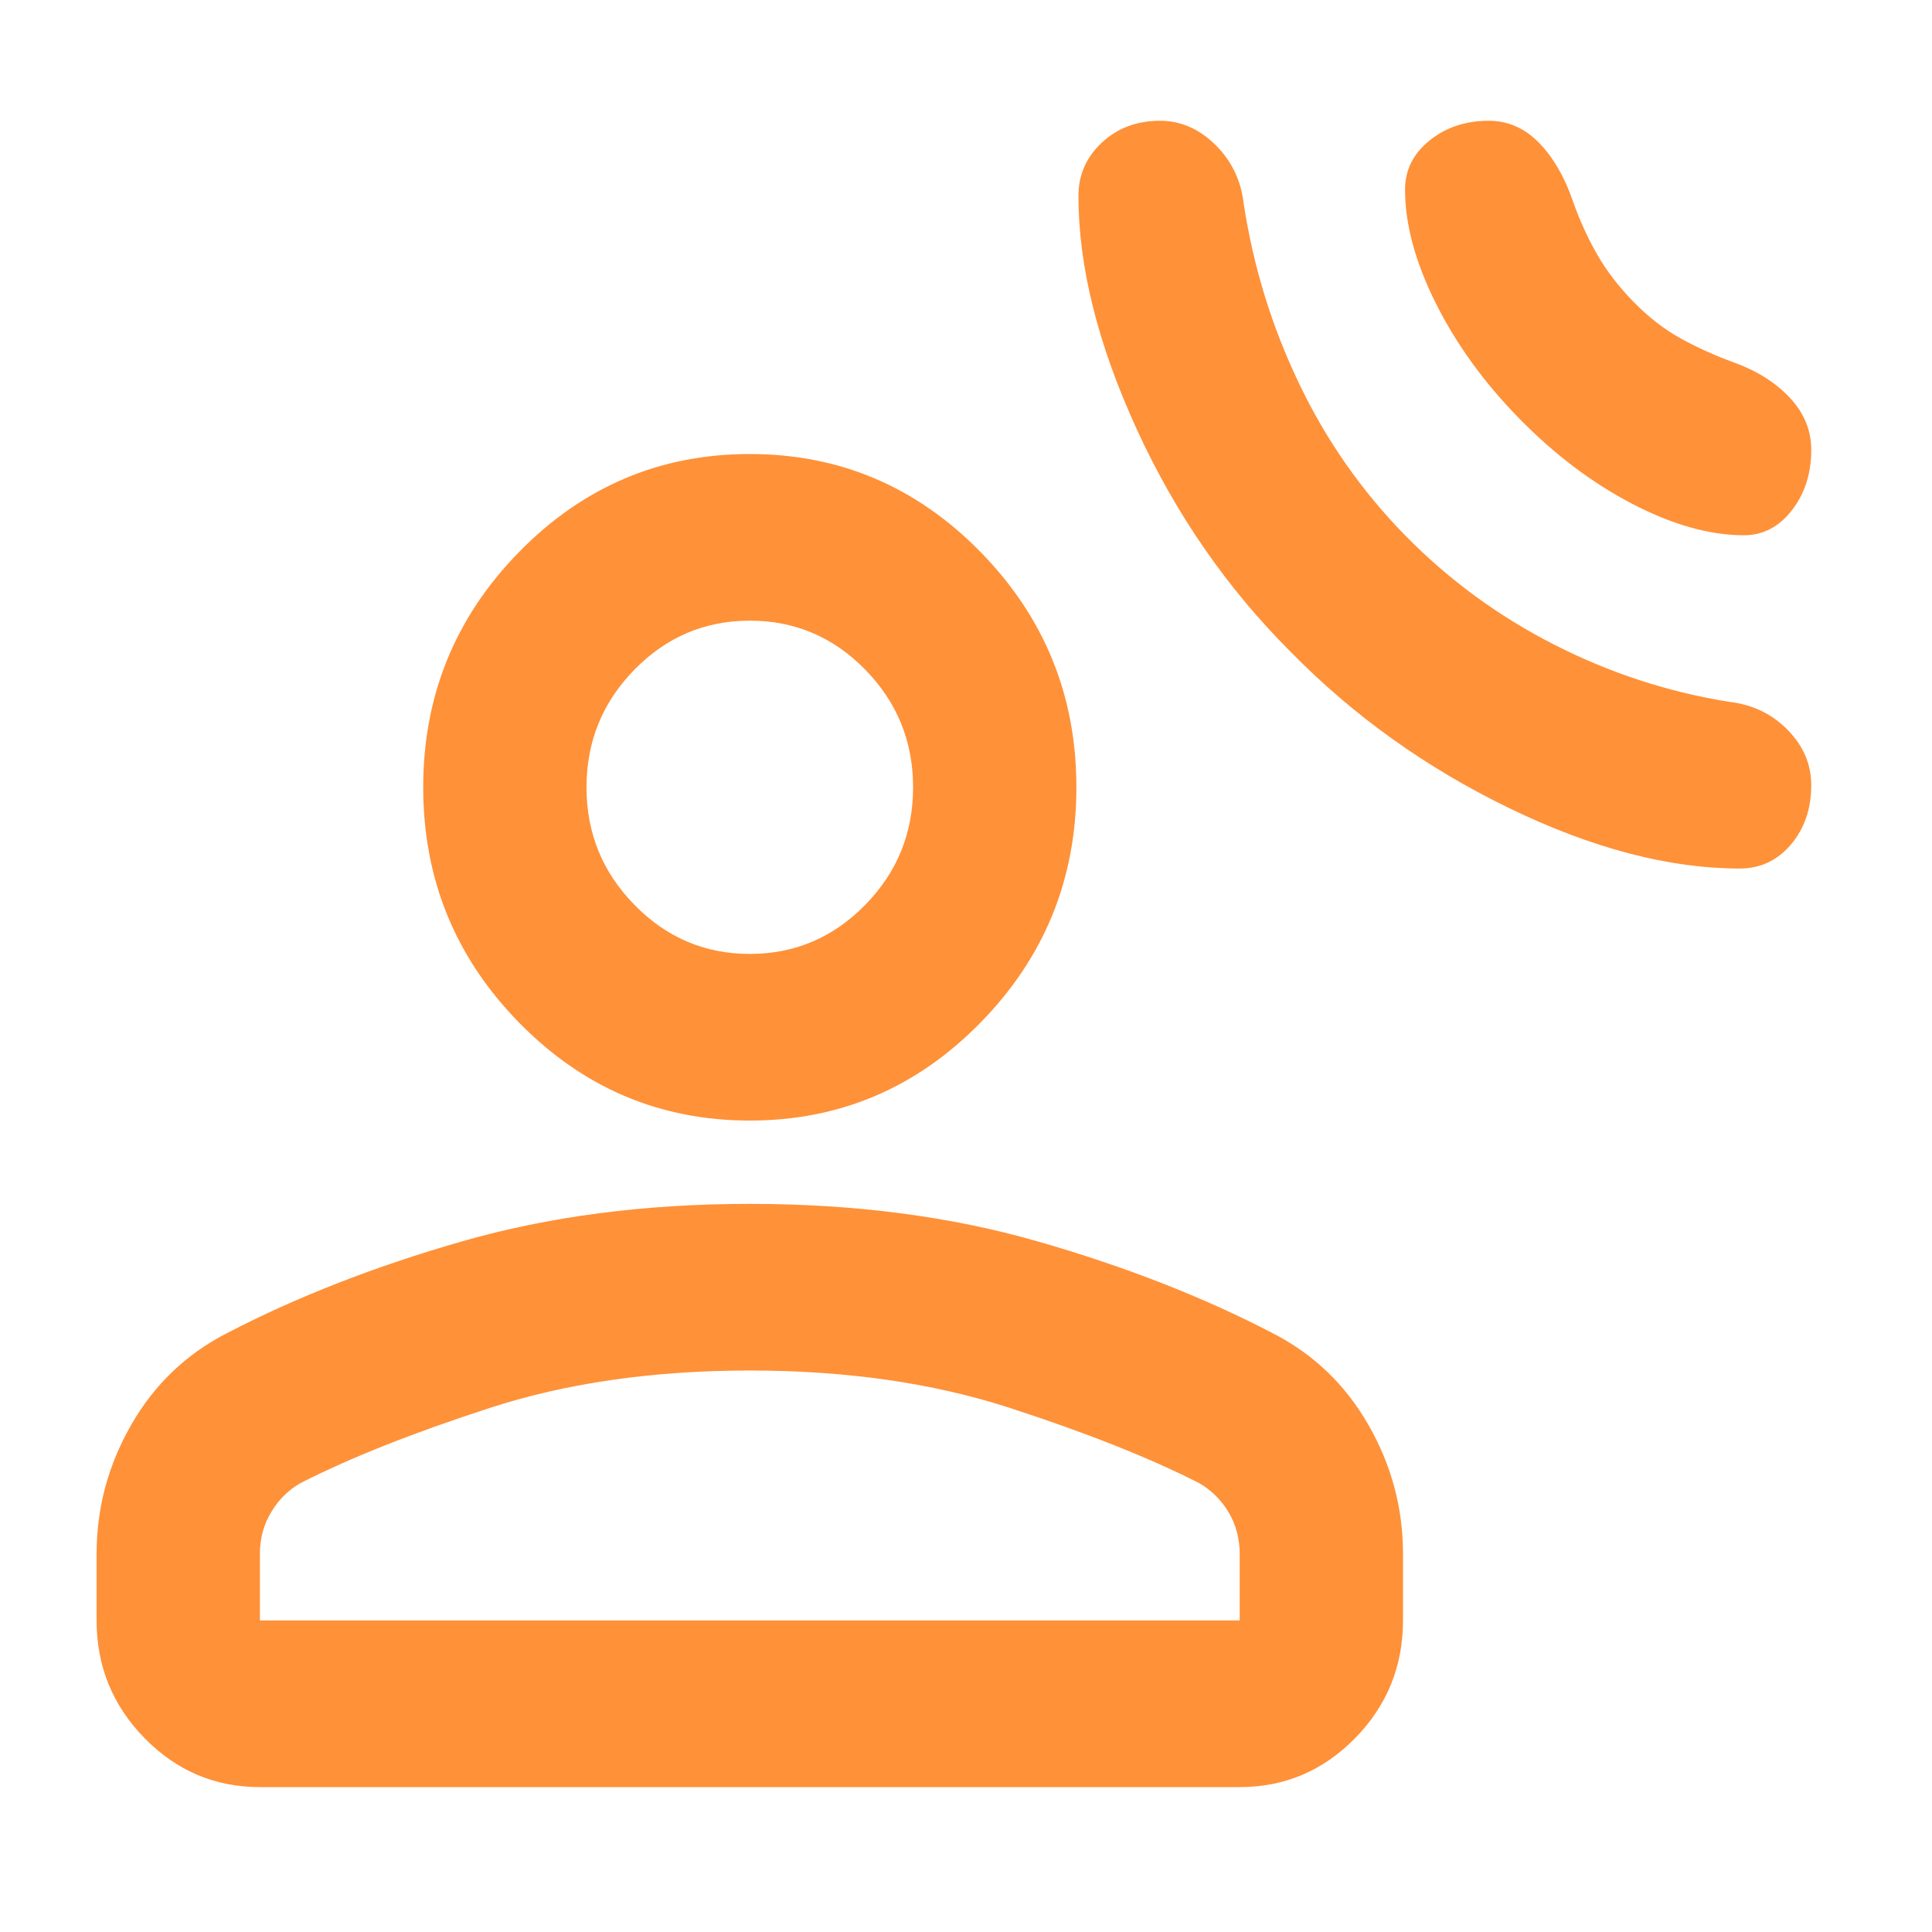 <svg width="80" height="80" viewBox="0 0 80 80" fill="none" xmlns="http://www.w3.org/2000/svg">
<path d="M53.446 26.994C50.798 24.349 48.671 21.273 47.067 17.765C45.459 14.258 44.656 11.037 44.656 8.105C44.656 7.242 44.979 6.509 45.626 5.904C46.275 5.301 47.079 5 48.037 5C48.882 5 49.643 5.33 50.319 5.99C50.995 6.653 51.39 7.473 51.502 8.45C51.897 11.037 52.657 13.51 53.785 15.867C54.911 18.225 56.377 20.324 58.18 22.164C59.983 24.004 62.04 25.513 64.35 26.69C66.66 27.87 69.083 28.661 71.619 29.064C72.577 29.179 73.379 29.566 74.026 30.226C74.675 30.889 75 31.651 75 32.514C75 33.491 74.718 34.311 74.155 34.974C73.591 35.634 72.887 35.964 72.042 35.964C69.112 35.964 65.928 35.13 62.49 33.462C59.053 31.795 56.038 29.639 53.446 26.994ZM62.913 17.334C61.448 15.839 60.293 14.242 59.448 12.545C58.602 10.85 58.18 9.284 58.18 7.846C58.18 7.041 58.518 6.365 59.194 5.818C59.87 5.273 60.687 5 61.645 5C62.434 5 63.125 5.301 63.718 5.904C64.308 6.509 64.773 7.3 65.111 8.277C65.392 9.082 65.731 9.83 66.125 10.52C66.519 11.21 67.027 11.871 67.646 12.504C68.266 13.136 68.914 13.639 69.591 14.011C70.267 14.386 70.999 14.717 71.788 15.005C72.746 15.35 73.521 15.839 74.114 16.471C74.705 17.104 75 17.823 75 18.628C75 19.605 74.733 20.439 74.199 21.129C73.662 21.819 73 22.164 72.211 22.164C70.802 22.164 69.266 21.733 67.603 20.87C65.941 20.008 64.378 18.829 62.913 17.334ZM31.048 46.4C27.329 46.4 24.145 45.049 21.496 42.346C18.848 39.644 17.524 36.395 17.524 32.6C17.524 28.805 18.848 25.556 21.496 22.854C24.145 20.151 27.329 18.8 31.048 18.8C34.767 18.8 37.95 20.151 40.599 22.854C43.247 25.556 44.571 28.805 44.571 32.6C44.571 36.395 43.247 39.644 40.599 42.346C37.95 45.049 34.767 46.4 31.048 46.4ZM10.762 74C8.902 74 7.311 73.325 5.988 71.975C4.663 70.623 4 68.998 4 67.1V64.34C4 62.443 4.479 60.66 5.437 58.992C6.395 57.325 7.719 56.06 9.41 55.197C12.283 53.703 15.523 52.438 19.13 51.403C22.736 50.367 26.709 49.85 31.048 49.85C35.386 49.85 39.359 50.367 42.965 51.403C46.572 52.438 49.812 53.703 52.686 55.197C54.376 56.06 55.7 57.325 56.658 58.992C57.616 60.66 58.095 62.443 58.095 64.34V67.1C58.095 68.998 57.434 70.623 56.111 71.975C54.785 73.325 53.193 74 51.333 74H10.762ZM10.762 67.1H51.333V64.34C51.333 63.708 51.179 63.133 50.87 62.615C50.559 62.097 50.15 61.695 49.643 61.407C47.614 60.373 45.009 59.337 41.826 58.303C38.641 57.267 35.048 56.75 31.048 56.75C27.047 56.75 23.454 57.267 20.269 58.303C17.087 59.337 14.481 60.373 12.452 61.407C11.945 61.695 11.537 62.097 11.229 62.615C10.917 63.133 10.762 63.708 10.762 64.34V67.1ZM31.048 39.5C32.907 39.5 34.5 38.824 35.825 37.471C37.148 36.121 37.809 34.498 37.809 32.6C37.809 30.703 37.148 29.078 35.825 27.725C34.5 26.375 32.907 25.7 31.048 25.7C29.188 25.7 27.597 26.375 26.274 27.725C24.948 29.078 24.286 30.703 24.286 32.6C24.286 34.498 24.948 36.121 26.274 37.471C27.597 38.824 29.188 39.5 31.048 39.5Z" fill="#FF9138"/>
</svg>
